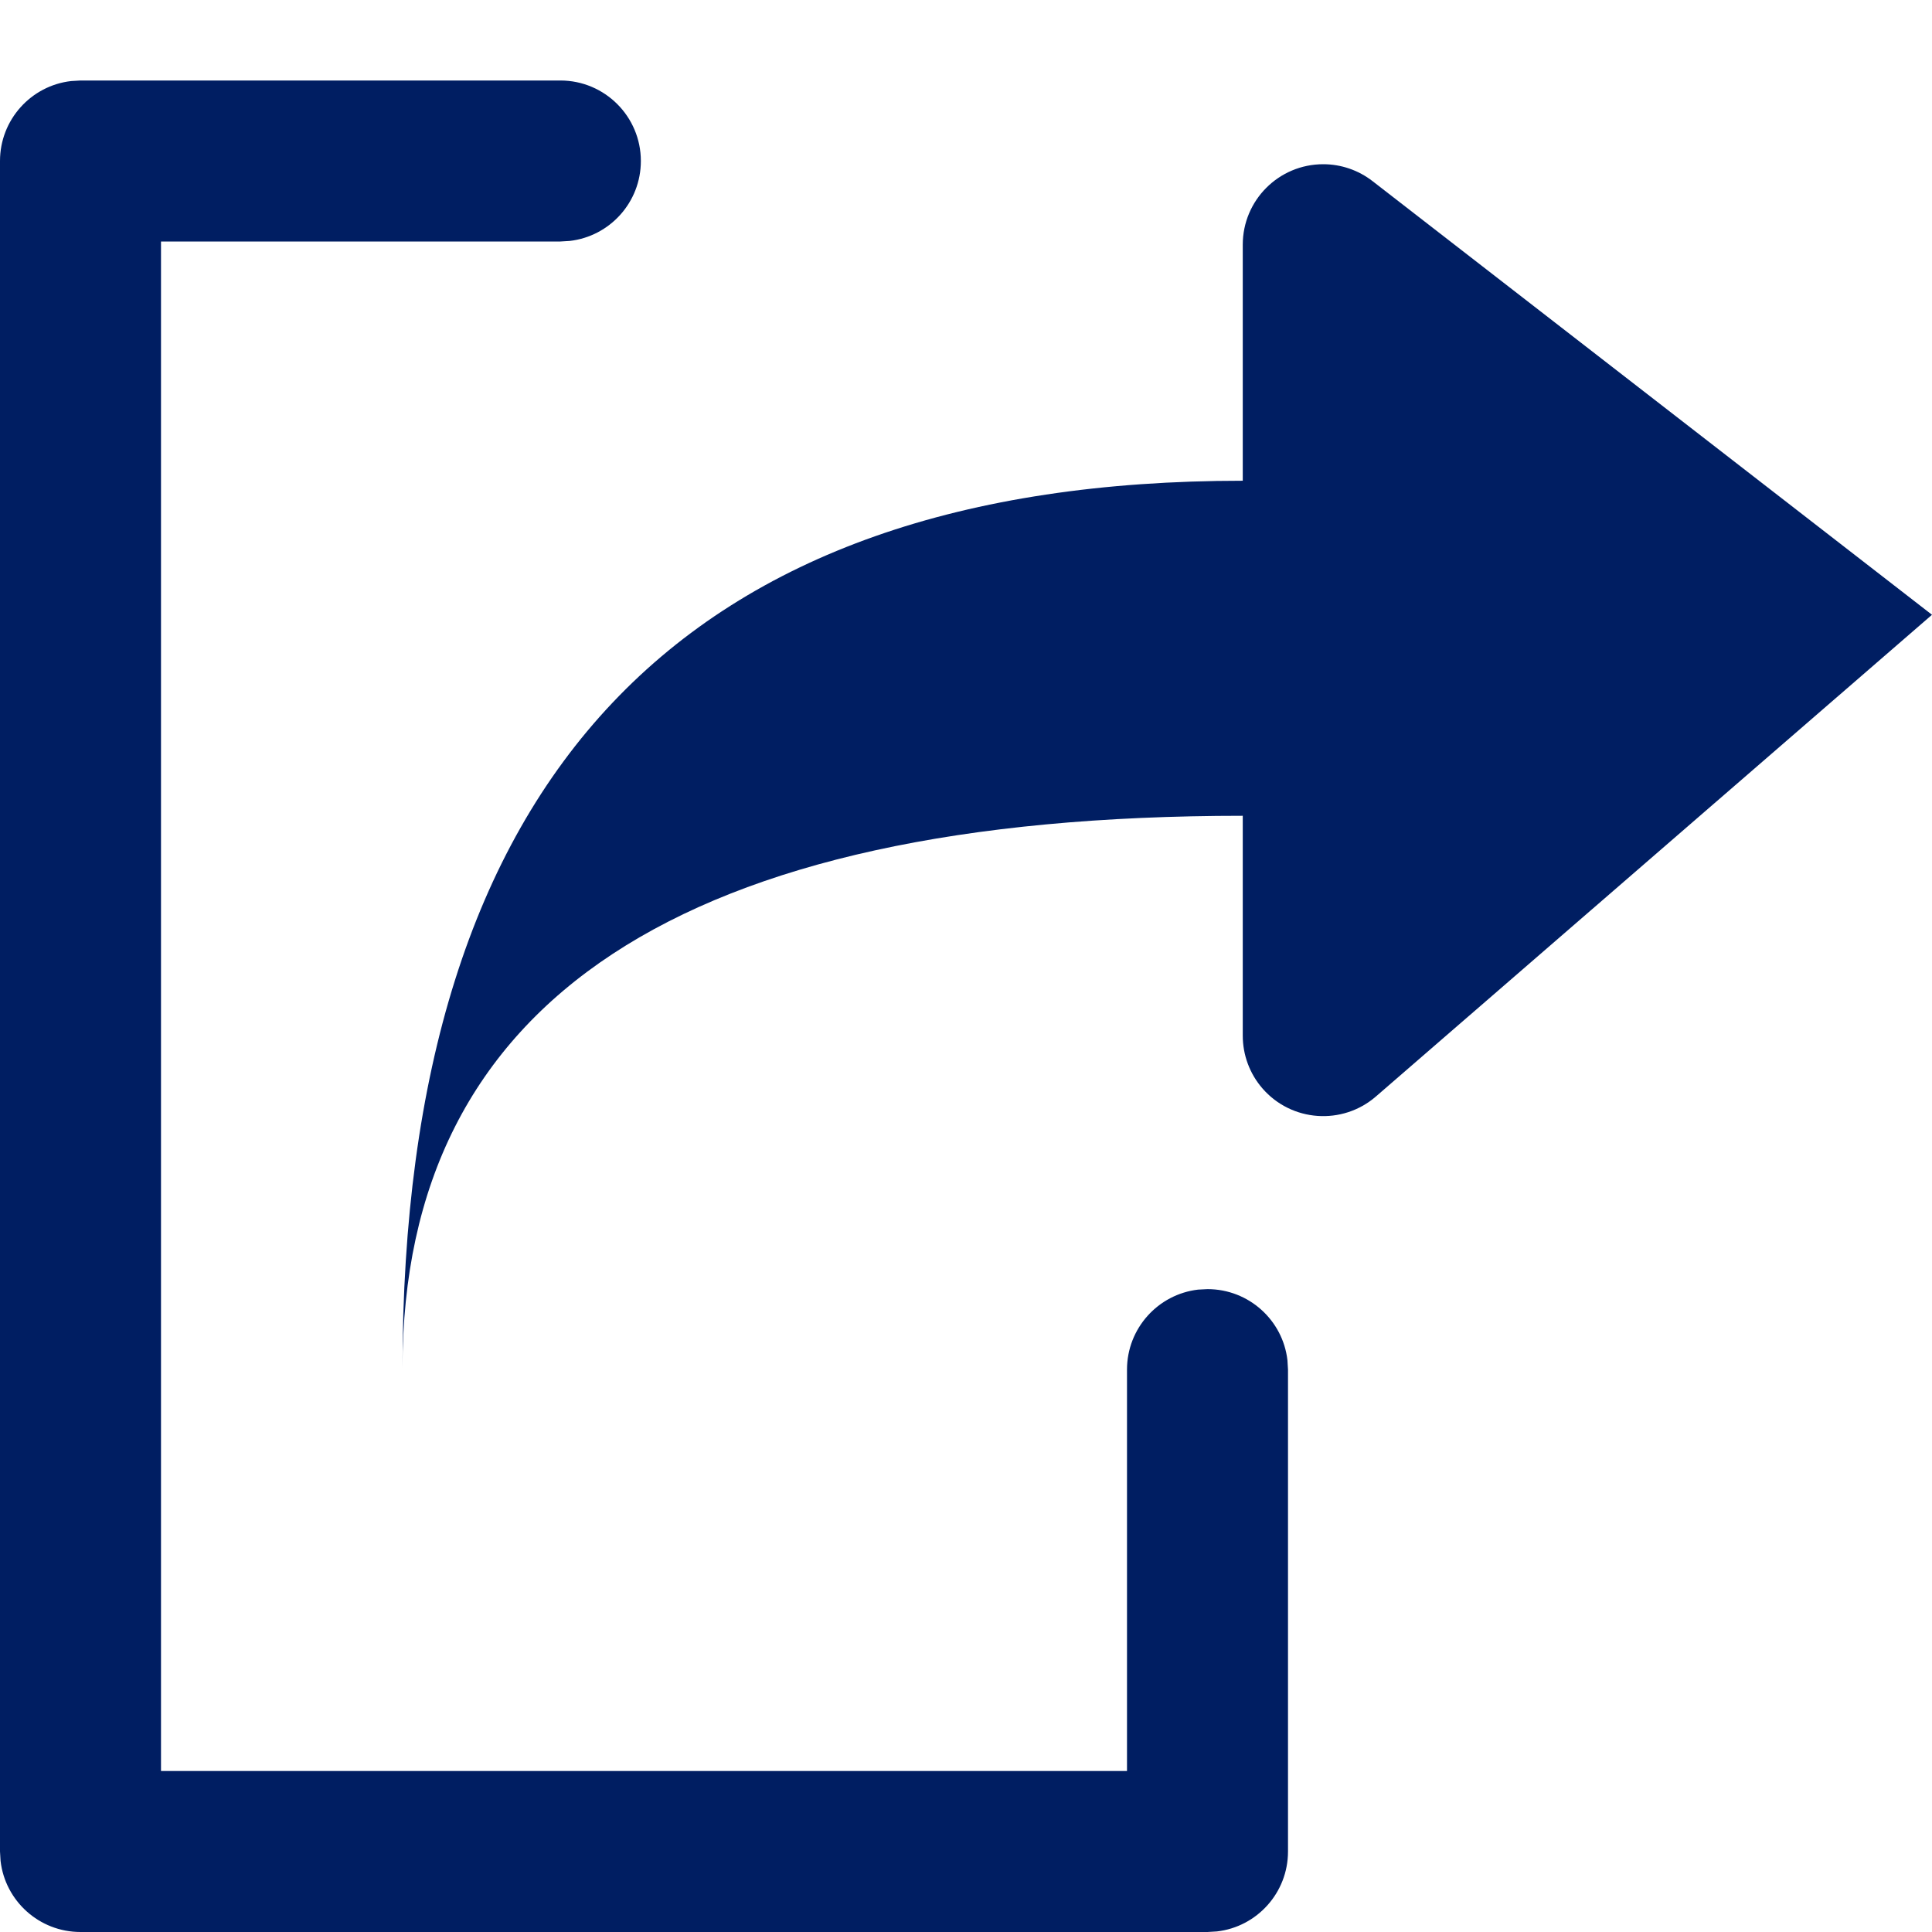 <?xml version="1.0" encoding="UTF-8"?>
<svg width="24px" height="24px" viewBox="0 0 24 24" version="1.1" xmlns="http://www.w3.org/2000/svg" xmlns:xlink="http://www.w3.org/1999/xlink">
    <!-- Generator: Sketch 64 (93537) - https://sketch.com -->
    <title>atom/icon/share</title>
    <desc>Created with Sketch.</desc>
    <g id="atom/icon/share" stroke="none" stroke-width="1" fill="none" fill-rule="evenodd">
        <path d="M17.05,2.25 L24,7.637 L24,7.637 L17.092,13.621 C16.675,13.982 16.043,13.937 15.682,13.52 C15.524,13.338 15.438,13.105 15.438,12.865 L15.438,10.134 L15.438,10.134 C8.479,10.134 5,12.423 5,17 C5,9.648 8.479,5.972 15.438,5.972 L15.438,3.04 C15.438,2.488 15.885,2.04 16.438,2.04 C16.659,2.04 16.875,2.114 17.05,2.25 Z" id="Path-14" fill="#001E62"></path>
        <path d="M6.961,1 C7.513,1 7.961,1.448 7.961,2 C7.961,2.513 7.575,2.936 7.077,2.993 L6.961,3 L2,3 L2,22 L14,22 L14,17.014 C14,16.501 14.386,16.078 14.883,16.02 L15,16.014 C15.513,16.014 15.936,16.4 15.993,16.897 L16,17.014 L16,23 C16,23.513 15.614,23.936 15.117,23.993 L15,24 L1,24 C0.487,24 0.064,23.614 0.007,23.117 L0,23 L0,2 C0,1.487 0.386,1.064 0.883,1.007 L1,1 L6.961,1 Z" id="Path-15" fill="#001E62" fill-rule="nonzero"></path>
    </g>
</svg>